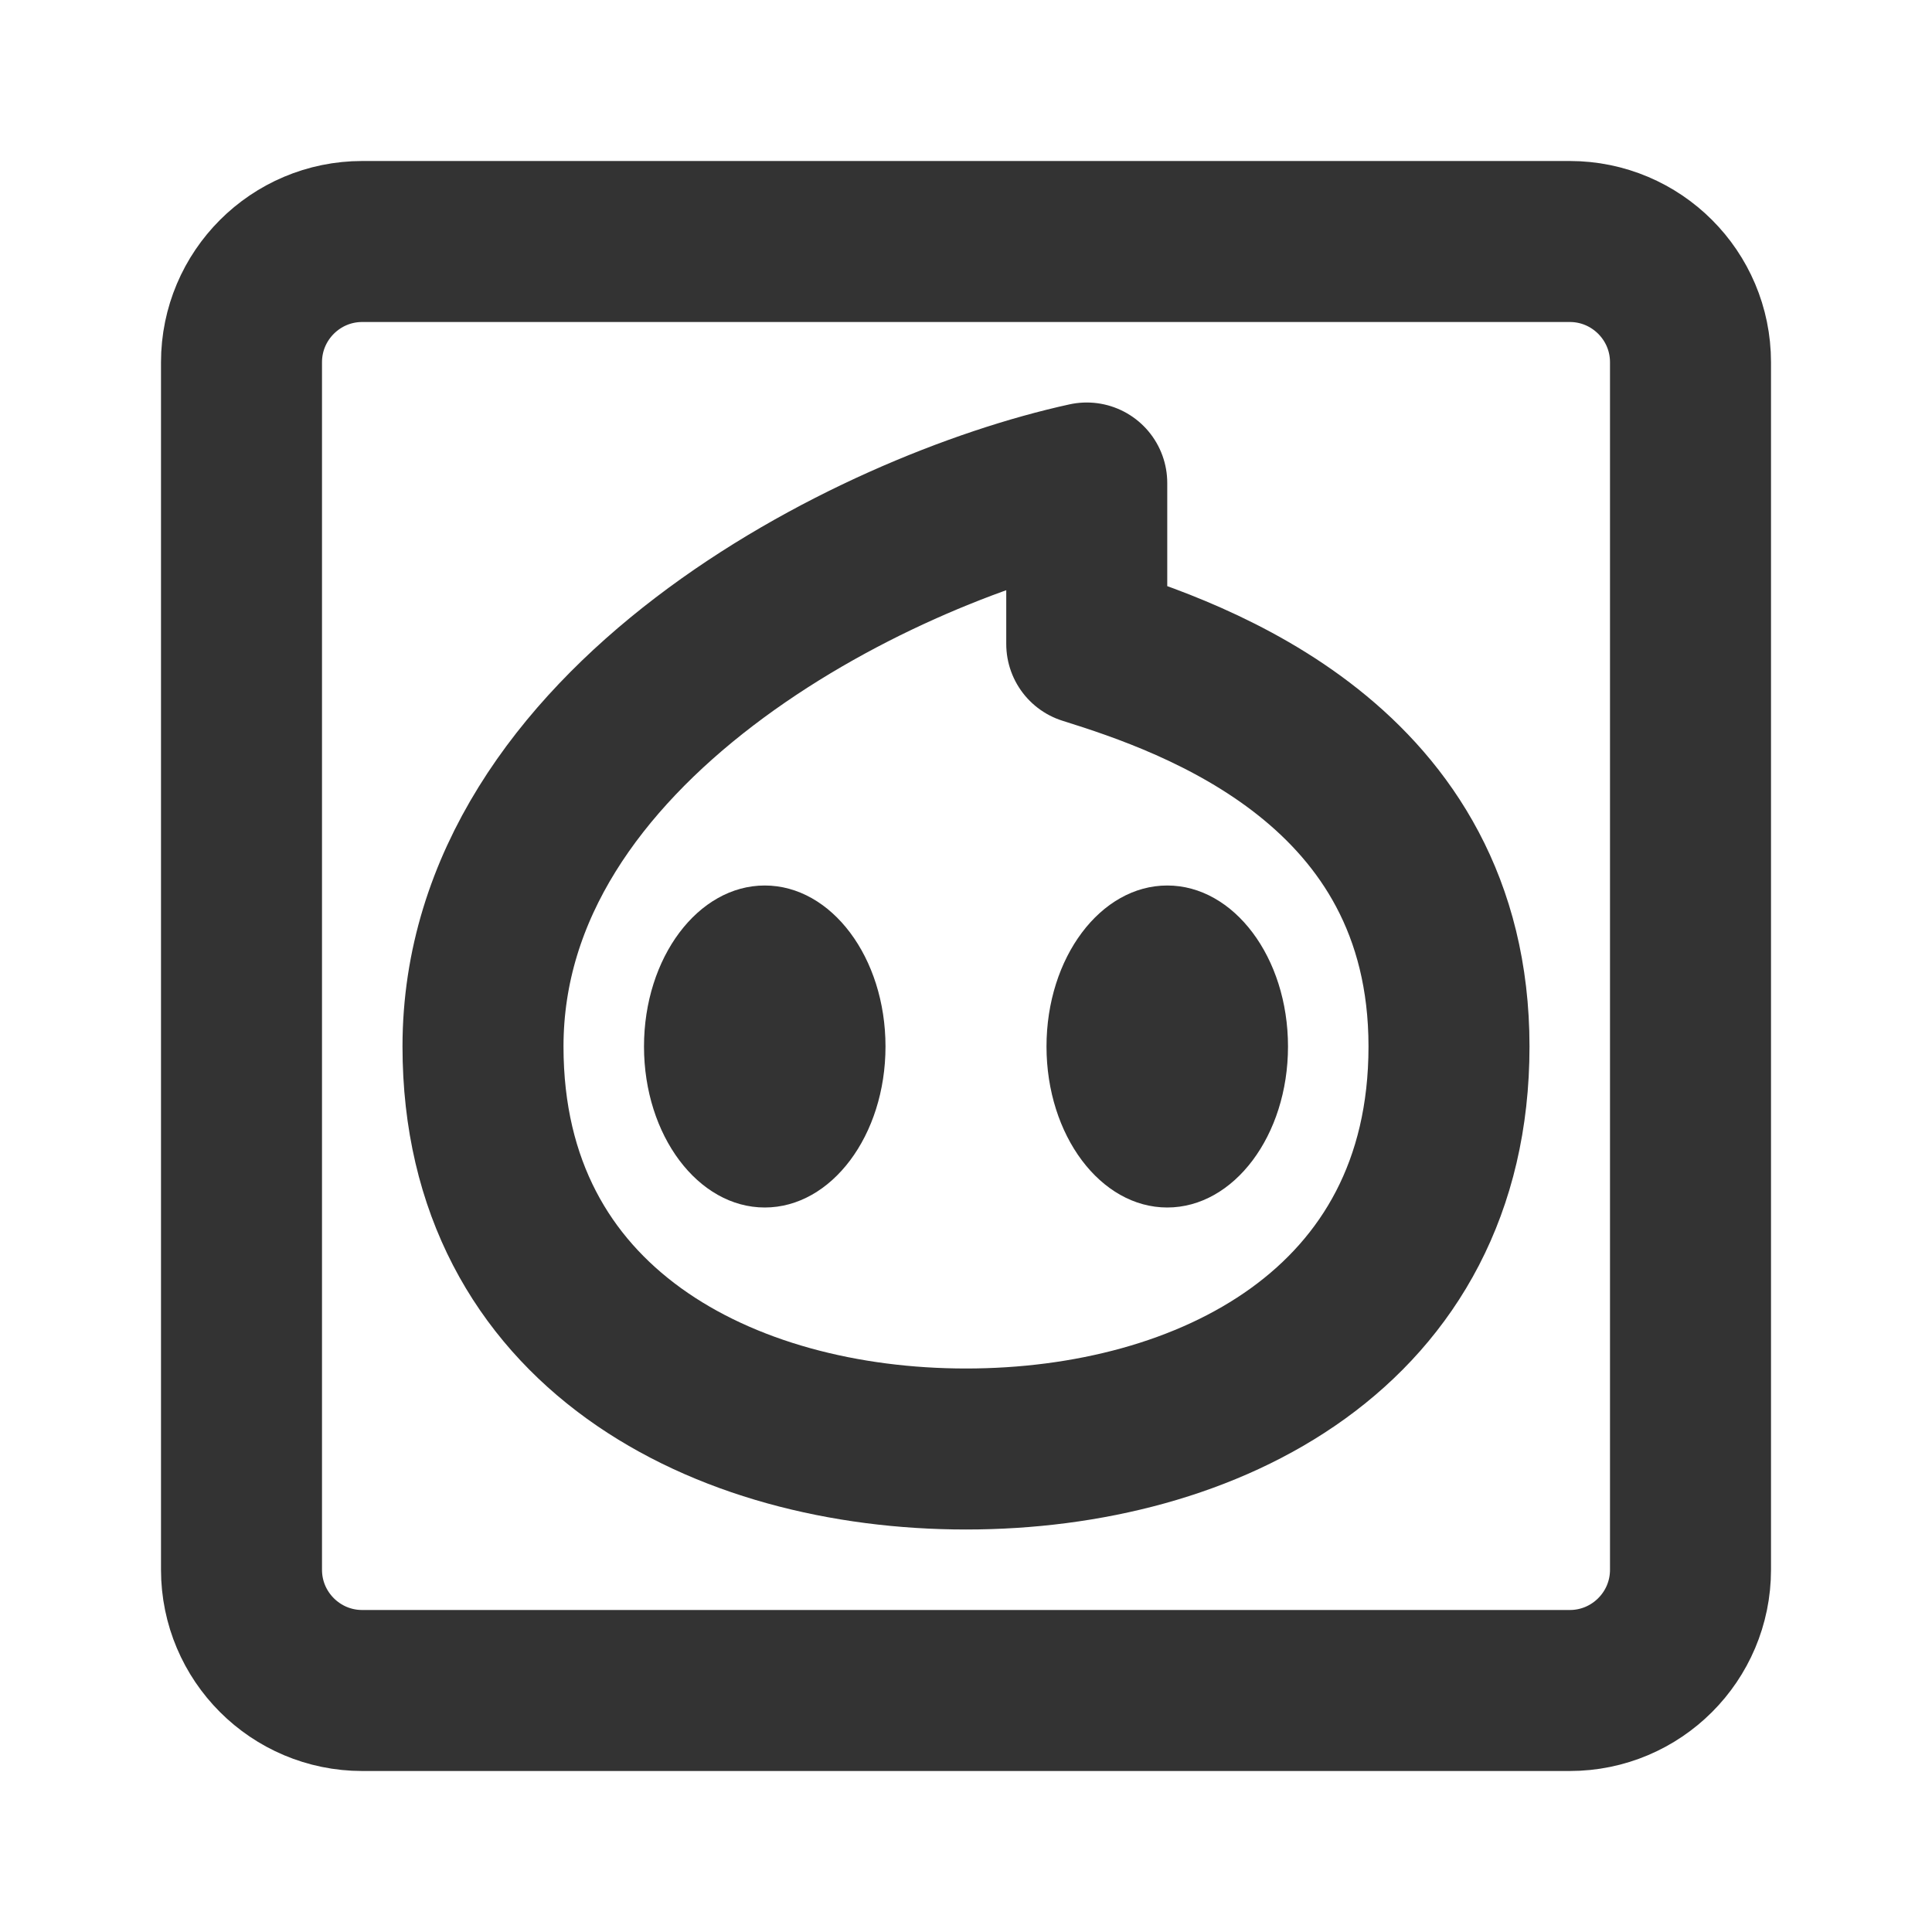 <svg width="24" height="24" viewBox="0 0 24 24" fill="none" xmlns="http://www.w3.org/2000/svg">
<path d="M19.5 3H4.5C3.672 3 3 3.672 3 4.5V19.5C3 20.328 3.672 21 4.5 21H19.5C20.328 21 21 20.328 21 19.5V4.5C21 3.672 20.328 3 19.5 3Z" stroke="#333333" stroke-width="2"/>
<path d="M13.5 6V8C14.833 8.417 18 9.5 18 13C18 16.5 15 18 12 18C9 18 6 16.5 6 13C6 9 10.833 6.583 13.5 6Z" stroke="#333333" stroke-width="2" stroke-linecap="round" stroke-linejoin="round"/>
<path d="M14.5 15C15.328 15 16 14.105 16 13C16 11.895 15.328 11 14.5 11C13.672 11 13 11.895 13 13C13 14.105 13.672 15 14.5 15Z" fill="#333333"/>
<path d="M9.5 15C10.328 15 11 14.105 11 13C11 11.895 10.328 11 9.5 11C8.672 11 8 11.895 8 13C8 14.105 8.672 15 9.5 15Z" fill="#333333"/>
</svg>
